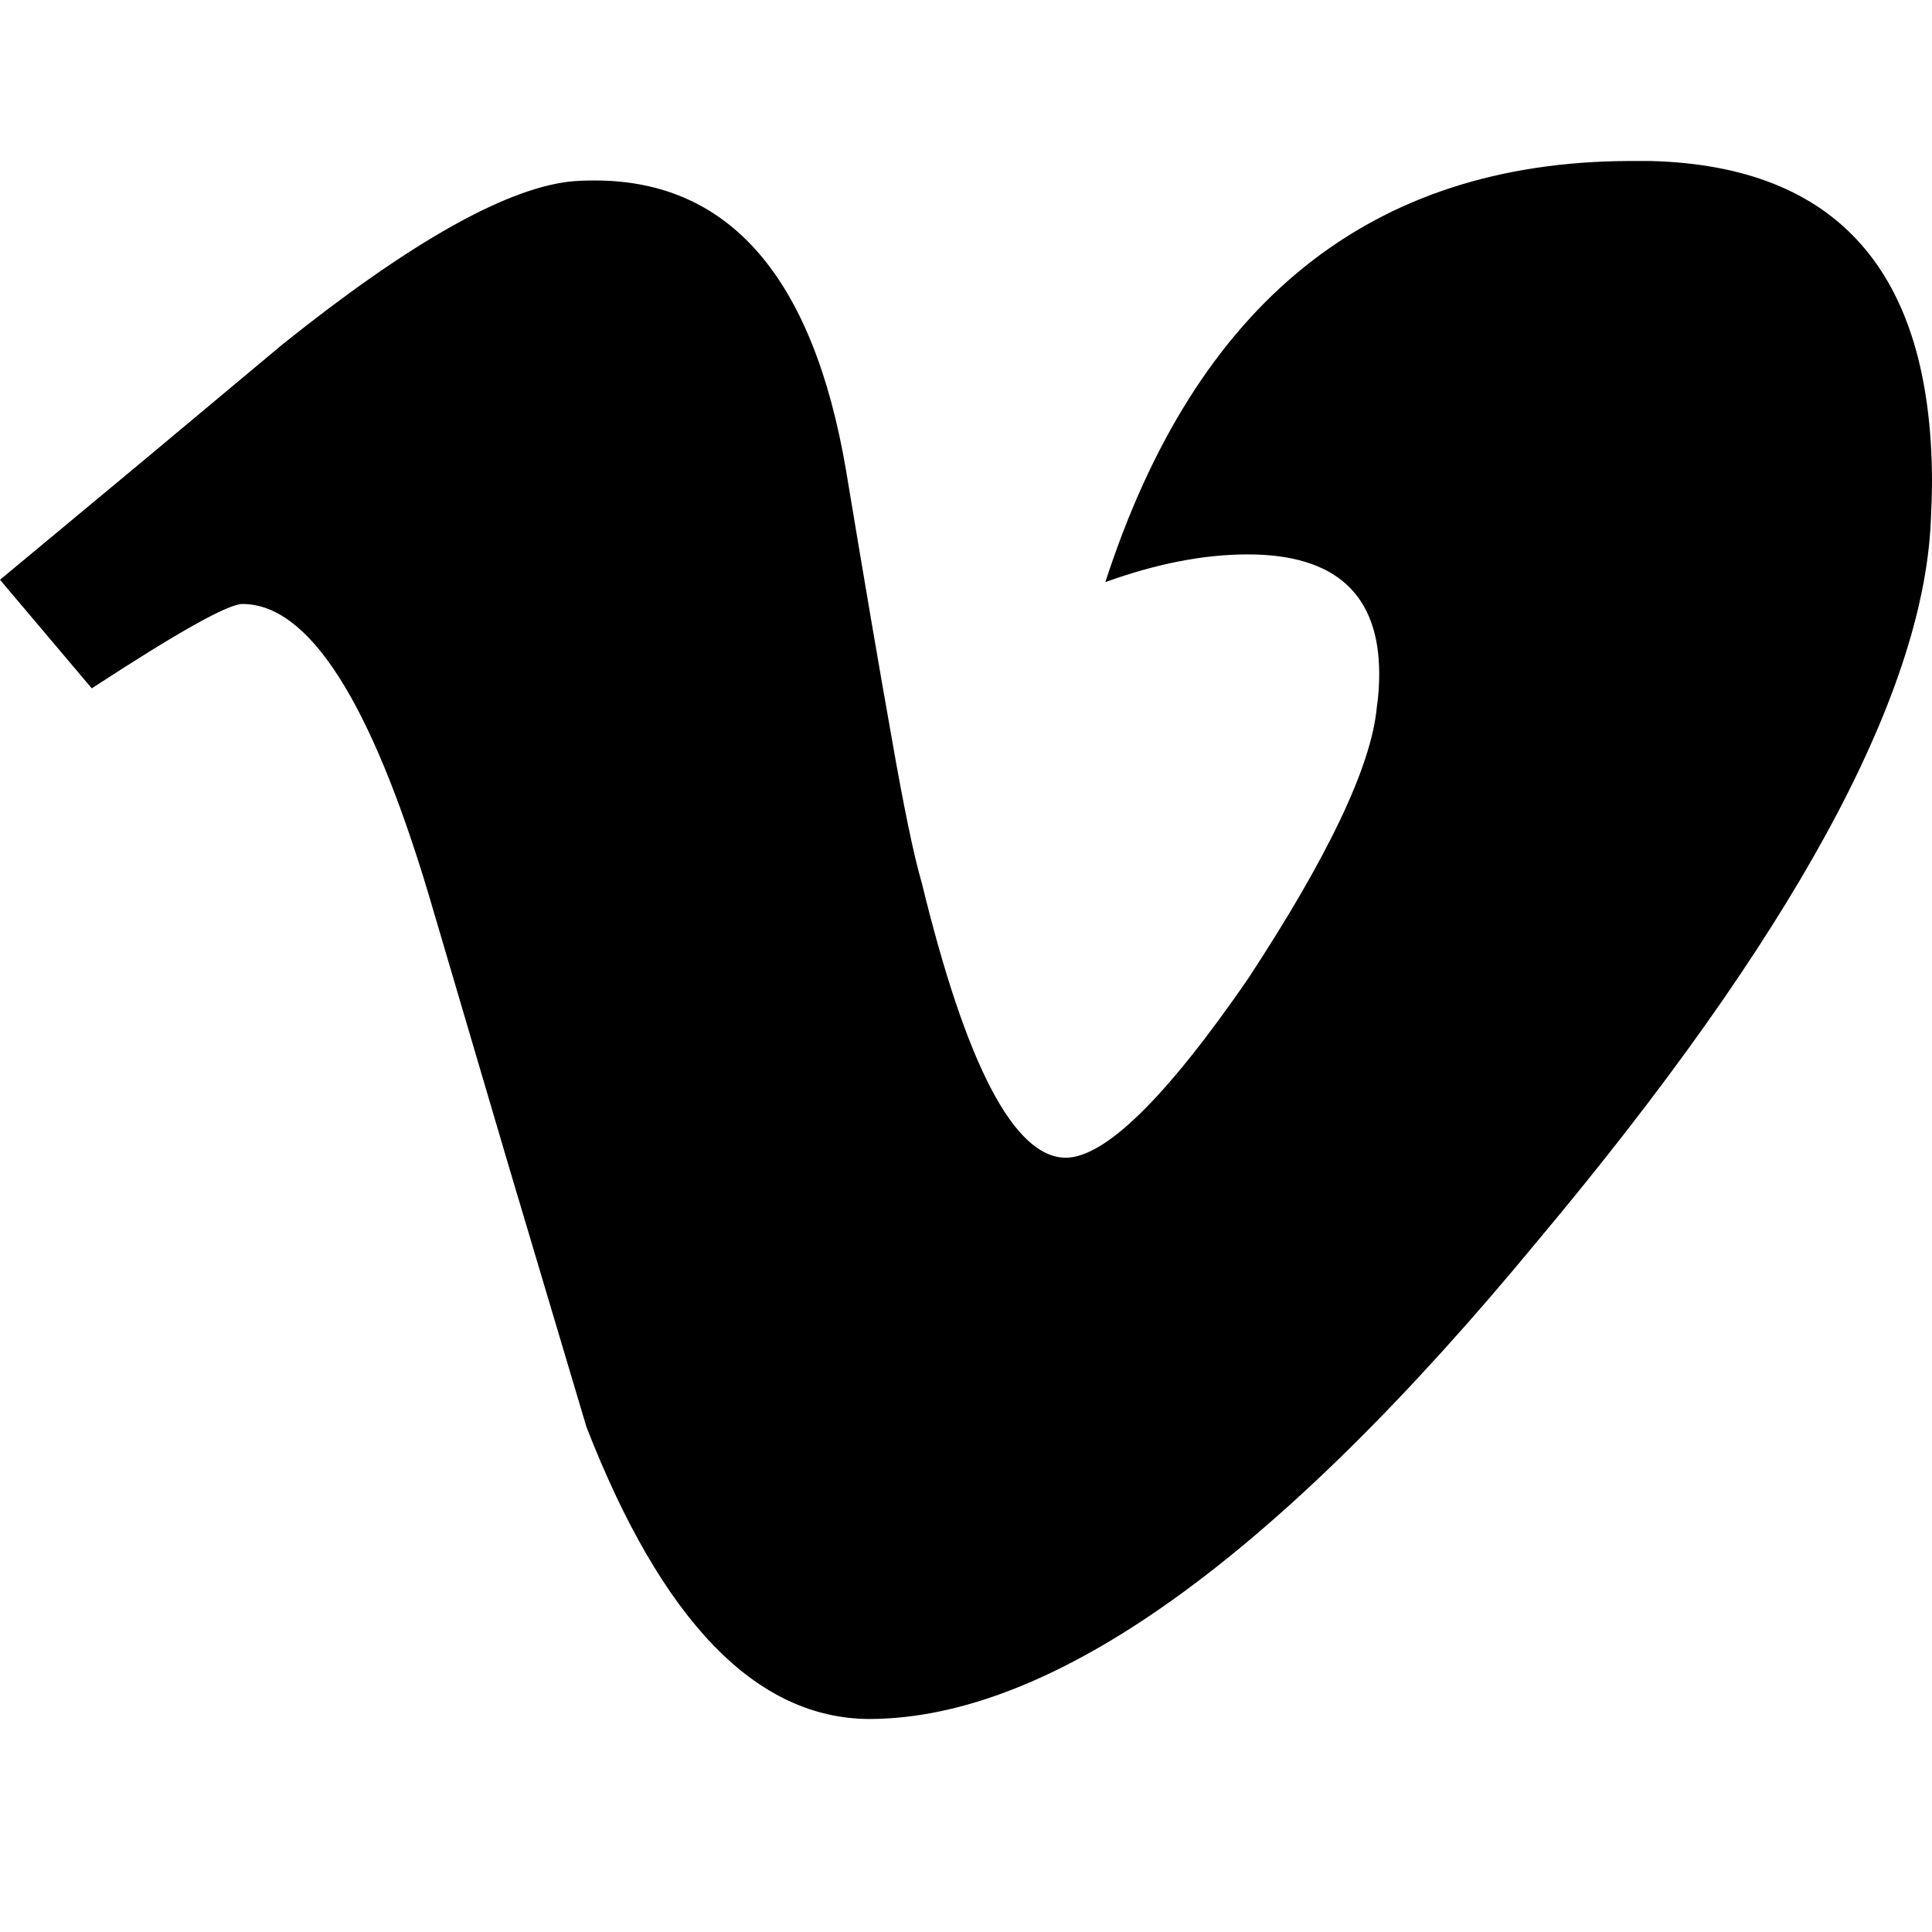<svg width="24" height="24" viewBox="0 0 24 24" fill="none" xmlns="http://www.w3.org/2000/svg">
<path d="M20.505 2C22.827 2.061 23.988 3.379 24 5.958C24 6.127 23.994 6.303 23.985 6.484C23.883 8.67 22.256 11.649 19.098 15.418C15.841 19.366 13.078 21.343 10.809 21.354C9.398 21.354 8.226 20.145 7.285 17.726L6.297 14.41L5.321 11.099C4.602 8.7 3.832 7.503 3.012 7.503C2.832 7.503 2.209 7.853 1.14 8.551L0 7.202L1.768 5.733L3.508 4.279C5.065 3.032 6.25 2.357 7.063 2.257C7.171 2.245 7.279 2.242 7.39 2.242C9.058 2.242 10.1 3.44 10.509 5.838C10.736 7.206 10.925 8.318 11.078 9.172C11.227 10.029 11.351 10.625 11.45 10.965C12.002 13.233 12.596 14.372 13.235 14.382C13.725 14.382 14.48 13.643 15.5 12.164C16.497 10.646 17.034 9.521 17.103 8.789C17.125 8.64 17.133 8.501 17.133 8.372C17.133 7.381 16.587 6.887 15.5 6.887C14.949 6.887 14.361 7.004 13.731 7.231C14.859 3.753 17.028 2.012 20.235 2C20.325 2 20.414 2 20.505 2Z" fill="black"/>
</svg>
